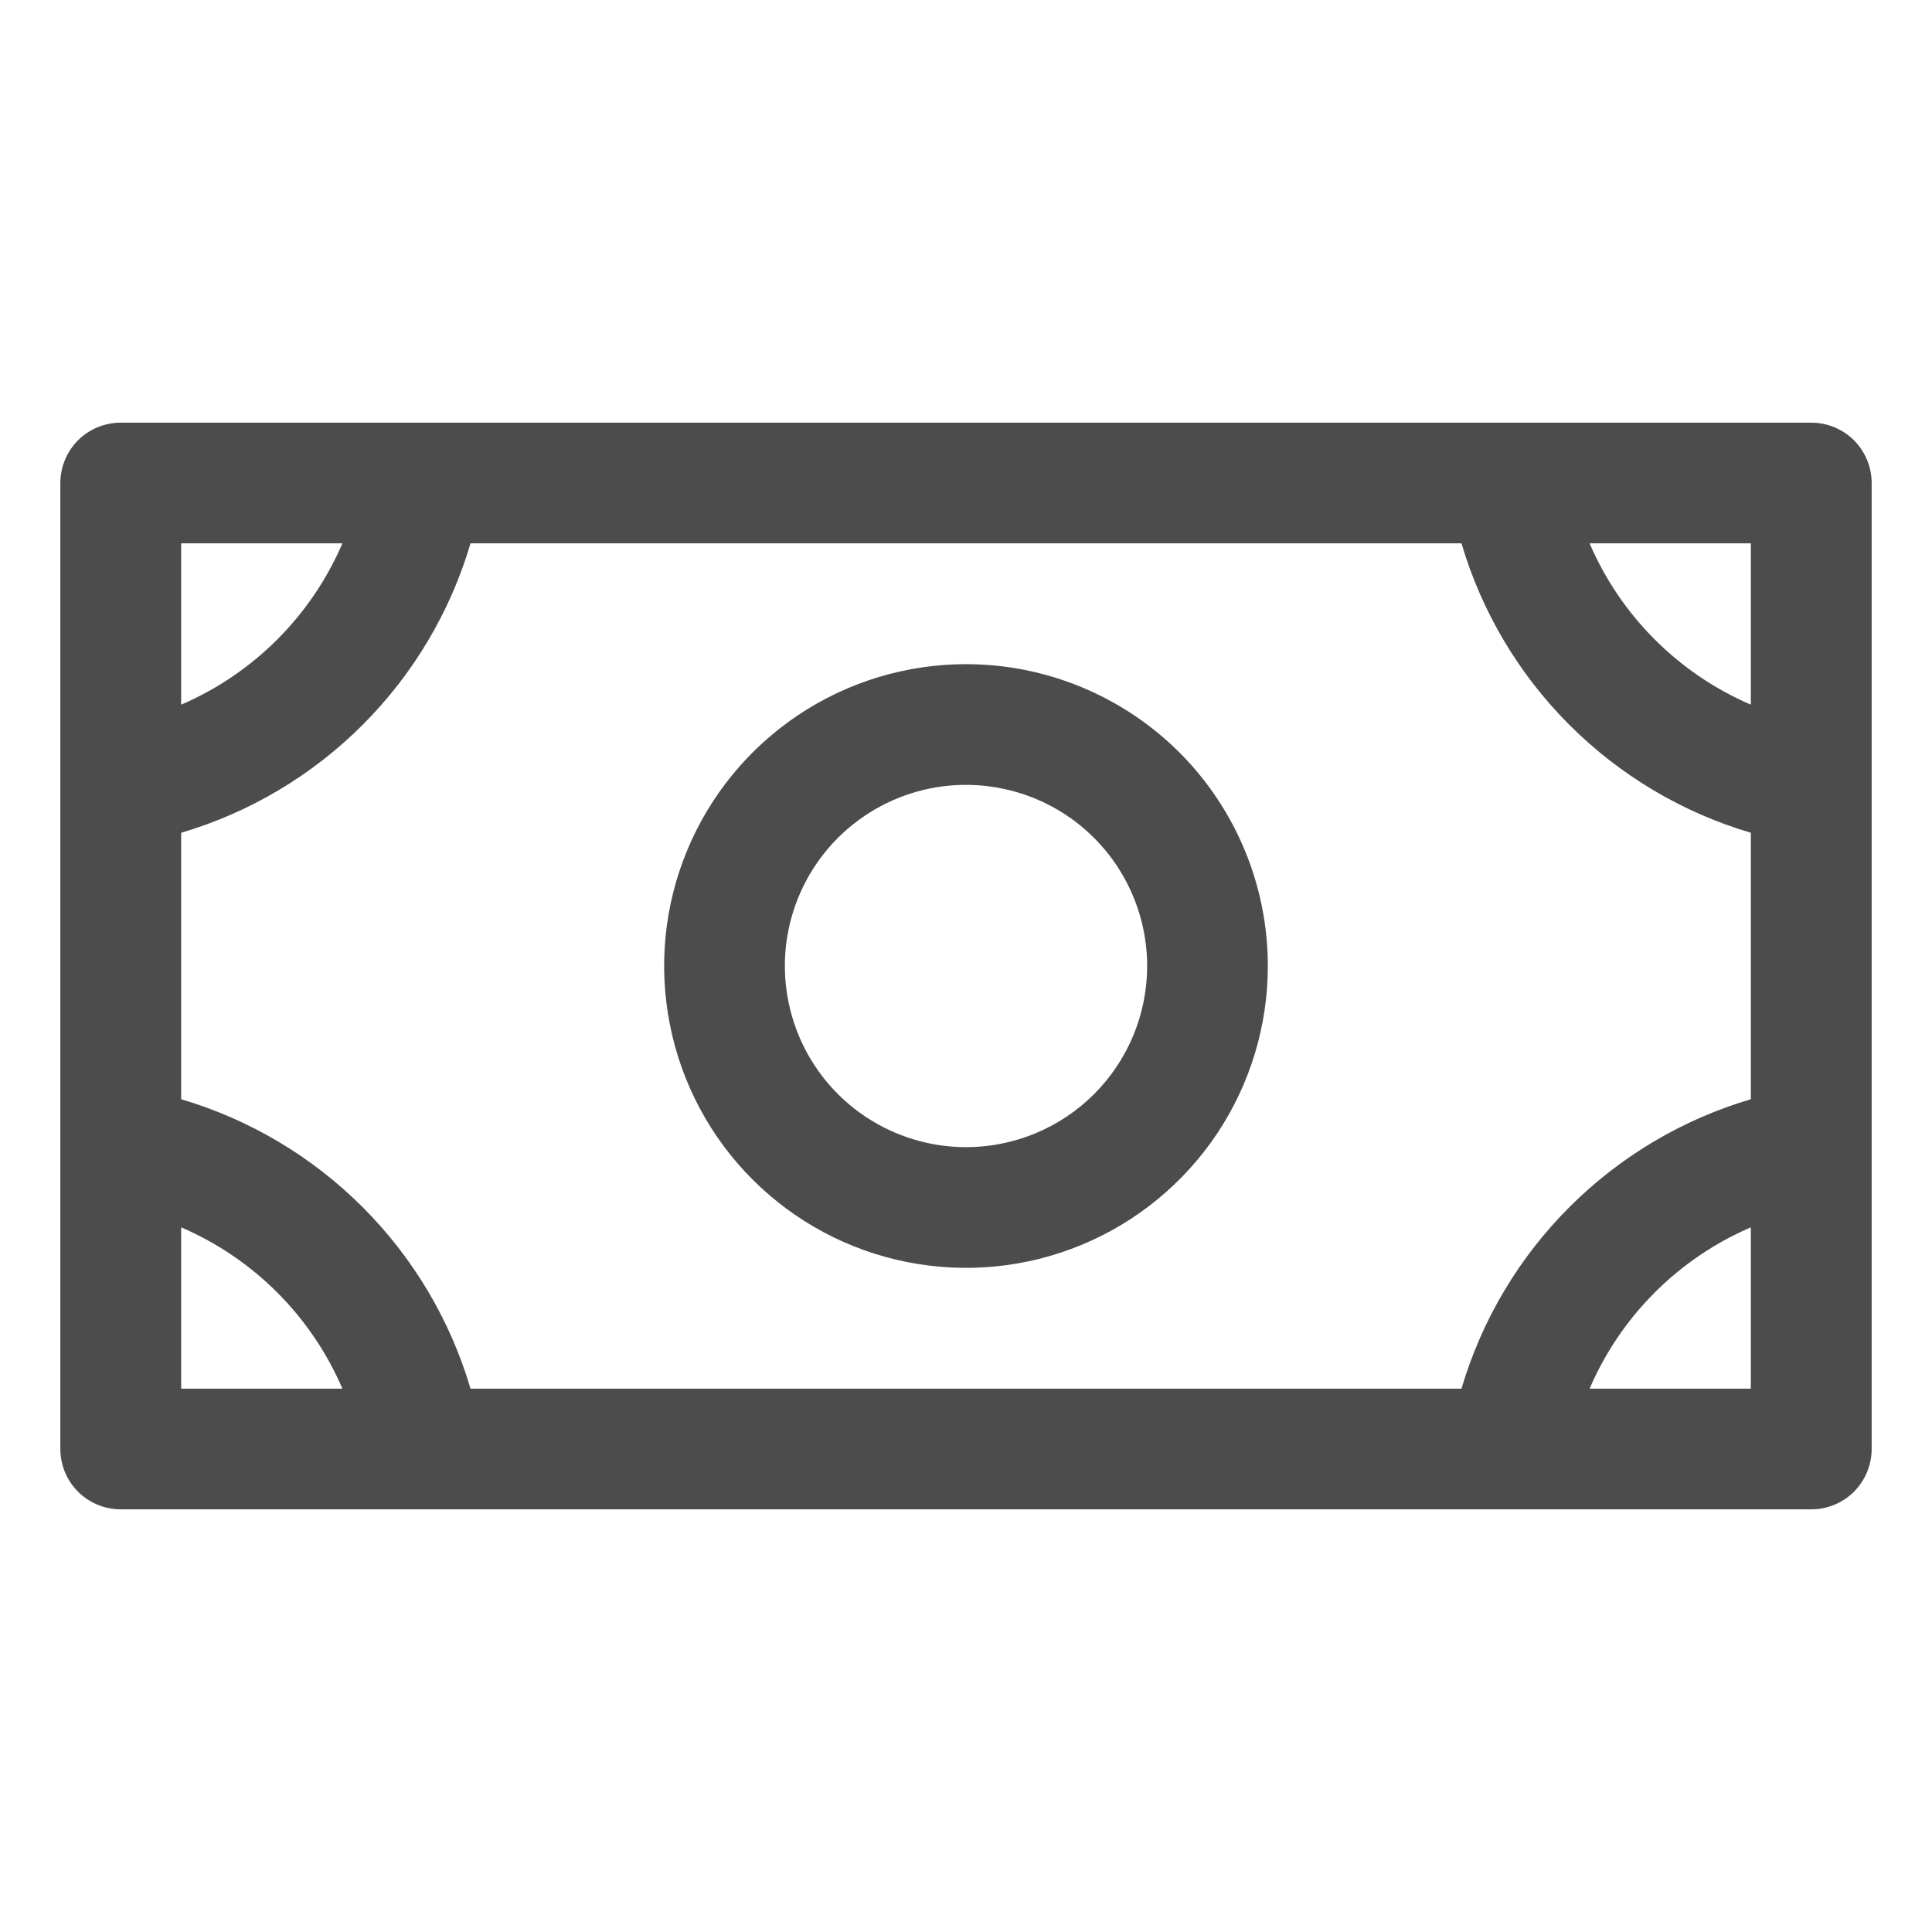 <svg width="26" height="26" viewBox="0 0 26 26" fill="none" xmlns="http://www.w3.org/2000/svg">
<path d="M13 8.938C12.197 8.938 11.411 9.176 10.743 9.622C10.075 10.069 9.554 10.703 9.247 11.445C8.939 12.188 8.859 13.005 9.016 13.793C9.172 14.581 9.559 15.305 10.127 15.873C10.695 16.441 11.419 16.828 12.207 16.984C12.995 17.141 13.812 17.061 14.555 16.753C15.297 16.446 15.931 15.925 16.378 15.257C16.824 14.589 17.062 13.803 17.062 13C17.062 11.923 16.634 10.889 15.873 10.127C15.111 9.366 14.077 8.938 13 8.938ZM13 15.438C12.518 15.438 12.047 15.294 11.646 15.027C11.245 14.759 10.932 14.378 10.748 13.933C10.564 13.487 10.515 12.997 10.609 12.524C10.703 12.052 10.935 11.617 11.276 11.276C11.617 10.935 12.052 10.703 12.524 10.609C12.997 10.515 13.487 10.564 13.933 10.748C14.378 10.932 14.759 11.245 15.027 11.646C15.294 12.047 15.438 12.518 15.438 13C15.438 13.646 15.181 14.267 14.724 14.724C14.267 15.181 13.646 15.438 13 15.438ZM24.375 5.688H1.625C1.41 5.688 1.203 5.773 1.05 5.925C0.898 6.078 0.812 6.285 0.812 6.5V19.5C0.812 19.715 0.898 19.922 1.05 20.075C1.203 20.227 1.41 20.312 1.625 20.312H24.375C24.59 20.312 24.797 20.227 24.95 20.075C25.102 19.922 25.188 19.715 25.188 19.5V6.5C25.188 6.285 25.102 6.078 24.95 5.925C24.797 5.773 24.59 5.688 24.375 5.688ZM19.668 18.688H6.332C6.06 17.765 5.56 16.925 4.88 16.245C4.2 15.565 3.36 15.065 2.438 14.793V11.207C3.36 10.935 4.2 10.435 4.88 9.755C5.56 9.075 6.06 8.235 6.332 7.312H19.668C19.94 8.235 20.44 9.075 21.12 9.755C21.8 10.435 22.64 10.935 23.562 11.207V14.793C22.64 15.065 21.8 15.565 21.12 16.245C20.44 16.925 19.94 17.765 19.668 18.688ZM23.562 9.483C22.588 9.064 21.811 8.287 21.392 7.312H23.562V9.483ZM4.608 7.312C4.189 8.287 3.412 9.064 2.438 9.483V7.312H4.608ZM2.438 16.517C3.412 16.936 4.189 17.713 4.608 18.688H2.438V16.517ZM21.392 18.688C21.811 17.713 22.588 16.936 23.562 16.517V18.688H21.392Z" fill="black" fill-opacity="0.7"/>
</svg>
